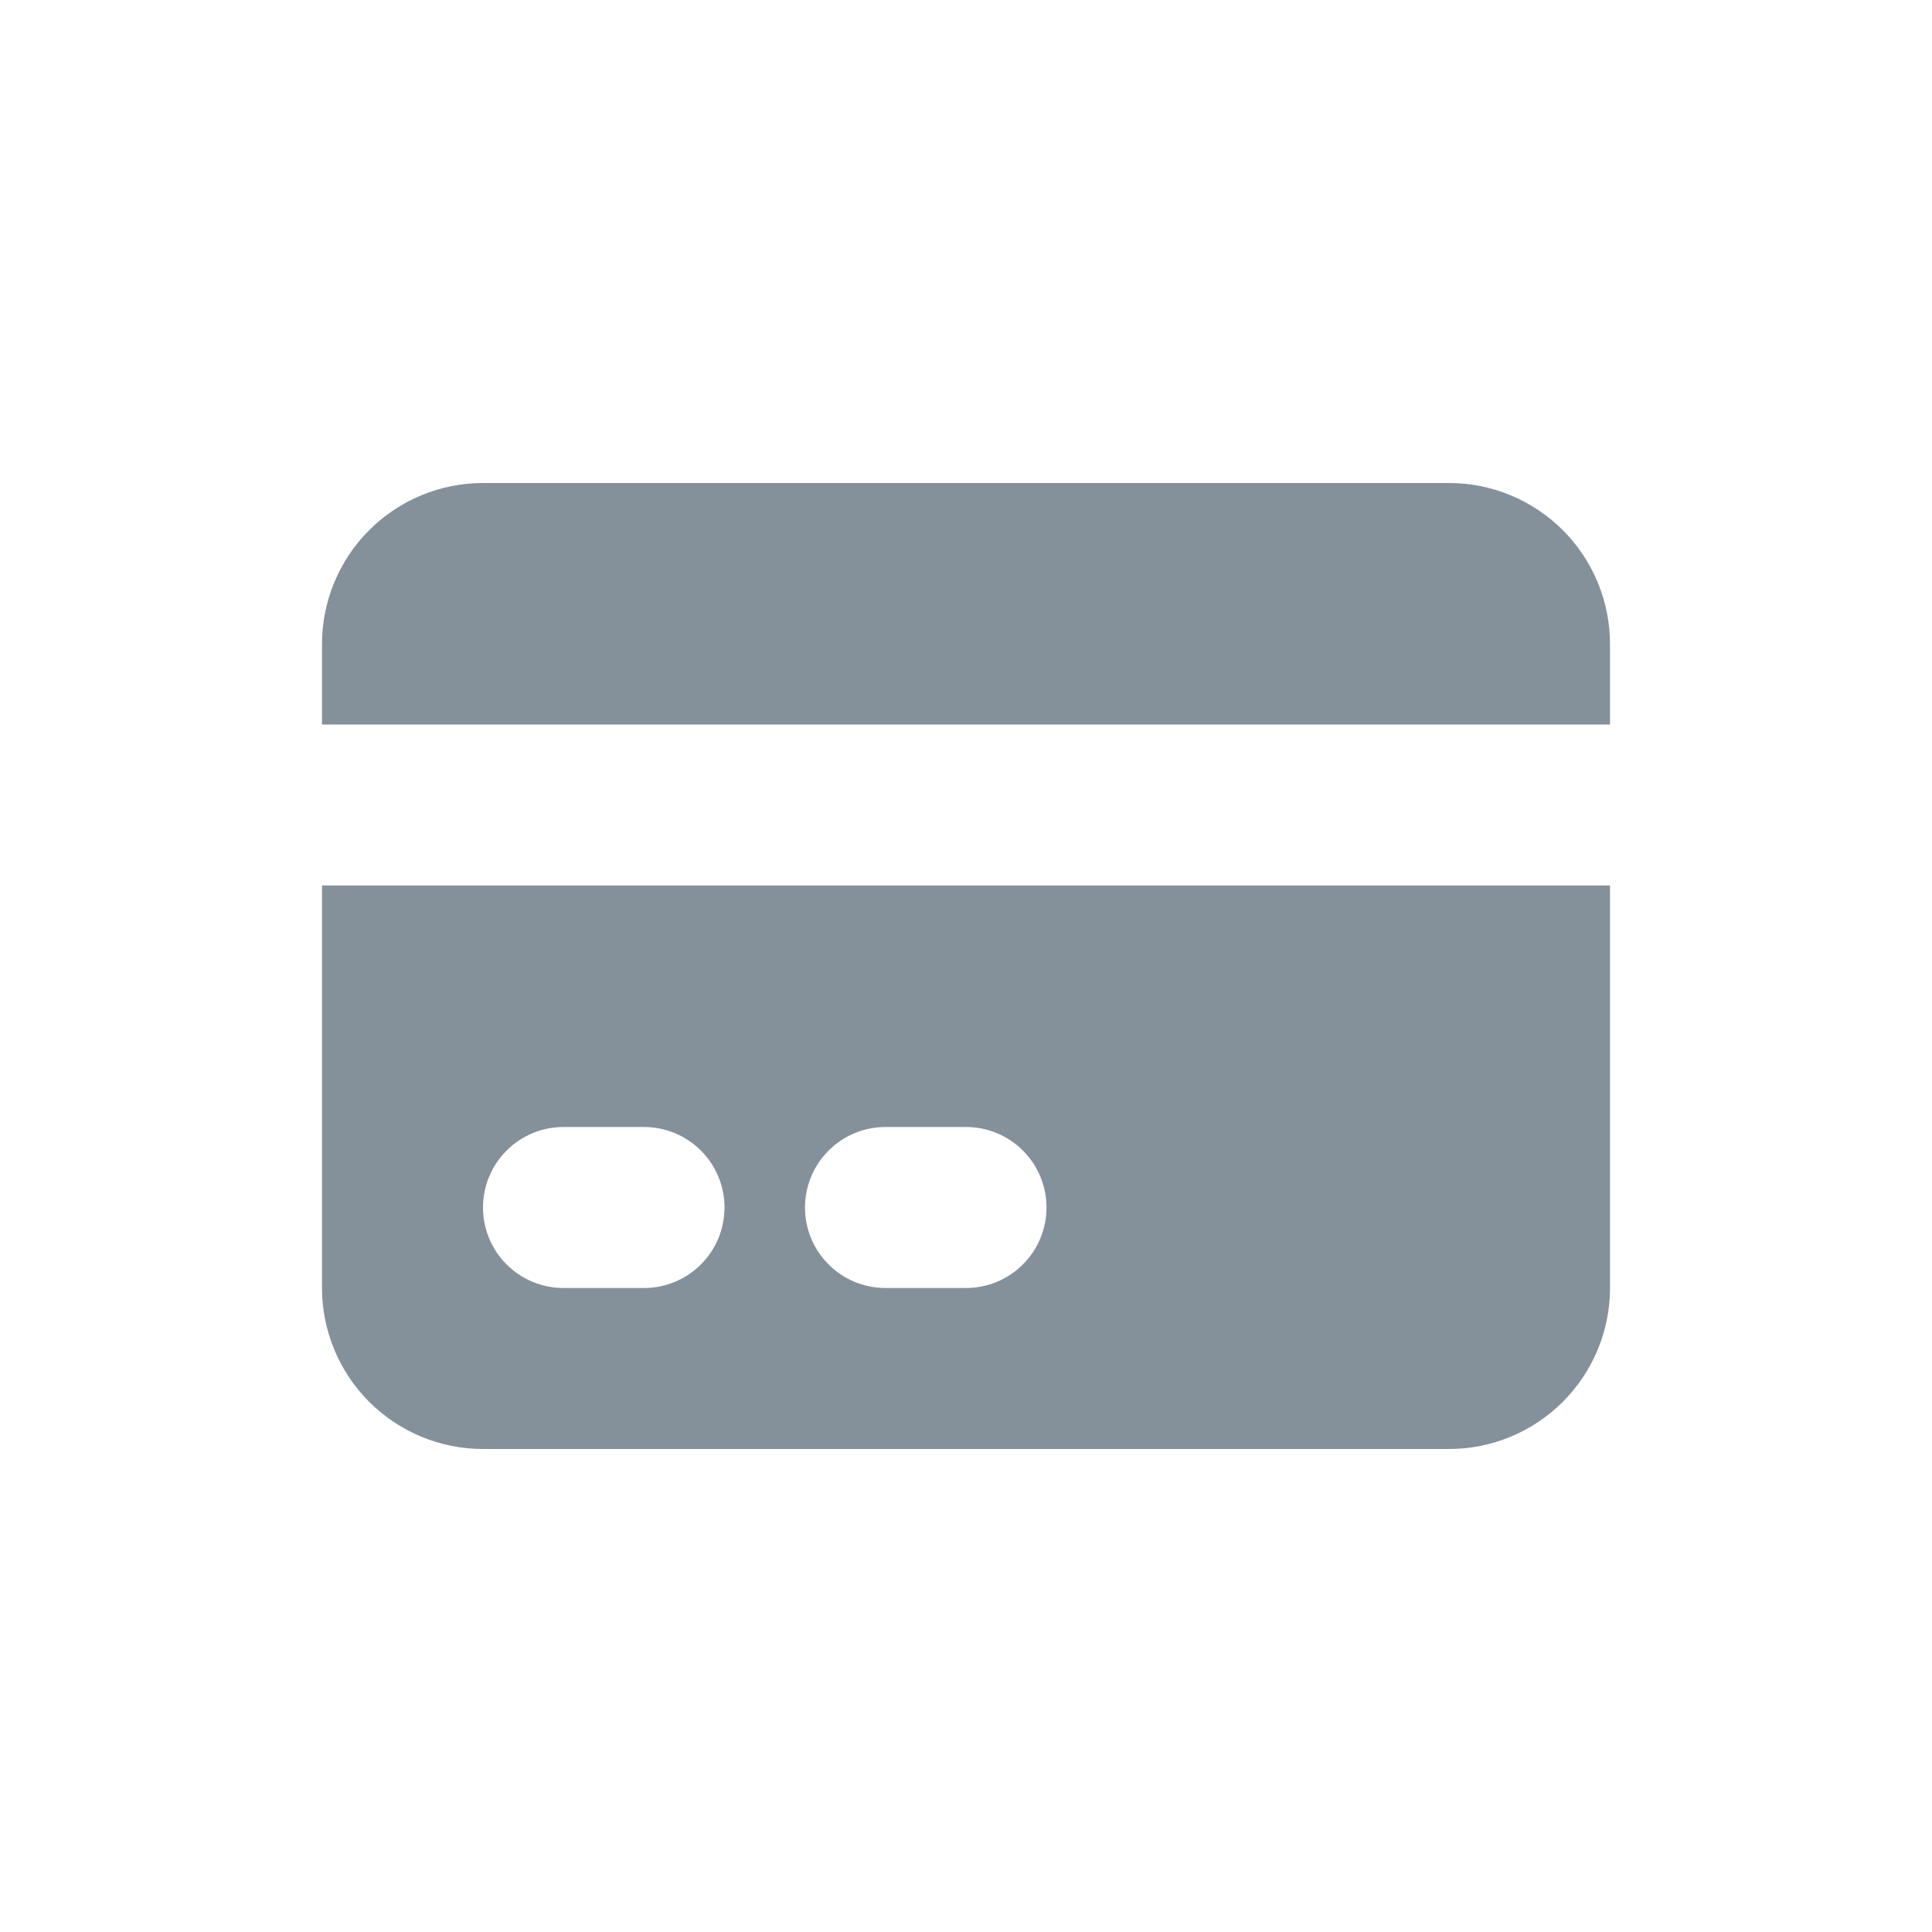 <svg width="24" height="24" viewBox="0 0 24 24" fill="none" xmlns="http://www.w3.org/2000/svg">
<path d="M4.586 6.586C4.961 6.211 5.47 6 6 6H18C18.53 6 19.039 6.211 19.414 6.586C19.789 6.961 20 7.47 20 8V9H4V8C4 7.47 4.211 6.961 4.586 6.586Z" fill="#84919A"/>
<path fill-rule="evenodd" clip-rule="evenodd" d="M4 11H20V16C20 16.53 19.789 17.039 19.414 17.414C19.039 17.789 18.53 18 18 18H6C5.47 18 4.961 17.789 4.586 17.414C4.211 17.039 4 16.53 4 16V11ZM6.293 14.293C6.105 14.48 6 14.735 6 15C6 15.265 6.105 15.52 6.293 15.707C6.48 15.895 6.735 16 7 16H8C8.265 16 8.52 15.895 8.707 15.707C8.895 15.52 9 15.265 9 15C9 14.735 8.895 14.48 8.707 14.293C8.52 14.105 8.265 14 8 14H7C6.735 14 6.48 14.105 6.293 14.293ZM10.293 14.293C10.48 14.105 10.735 14 11 14H12C12.265 14 12.52 14.105 12.707 14.293C12.895 14.48 13 14.735 13 15C13 15.265 12.895 15.52 12.707 15.707C12.52 15.895 12.265 16 12 16H11C10.735 16 10.48 15.895 10.293 15.707C10.105 15.52 10 15.265 10 15C10 14.735 10.105 14.48 10.293 14.293Z" fill="#84919A"/>
</svg>
